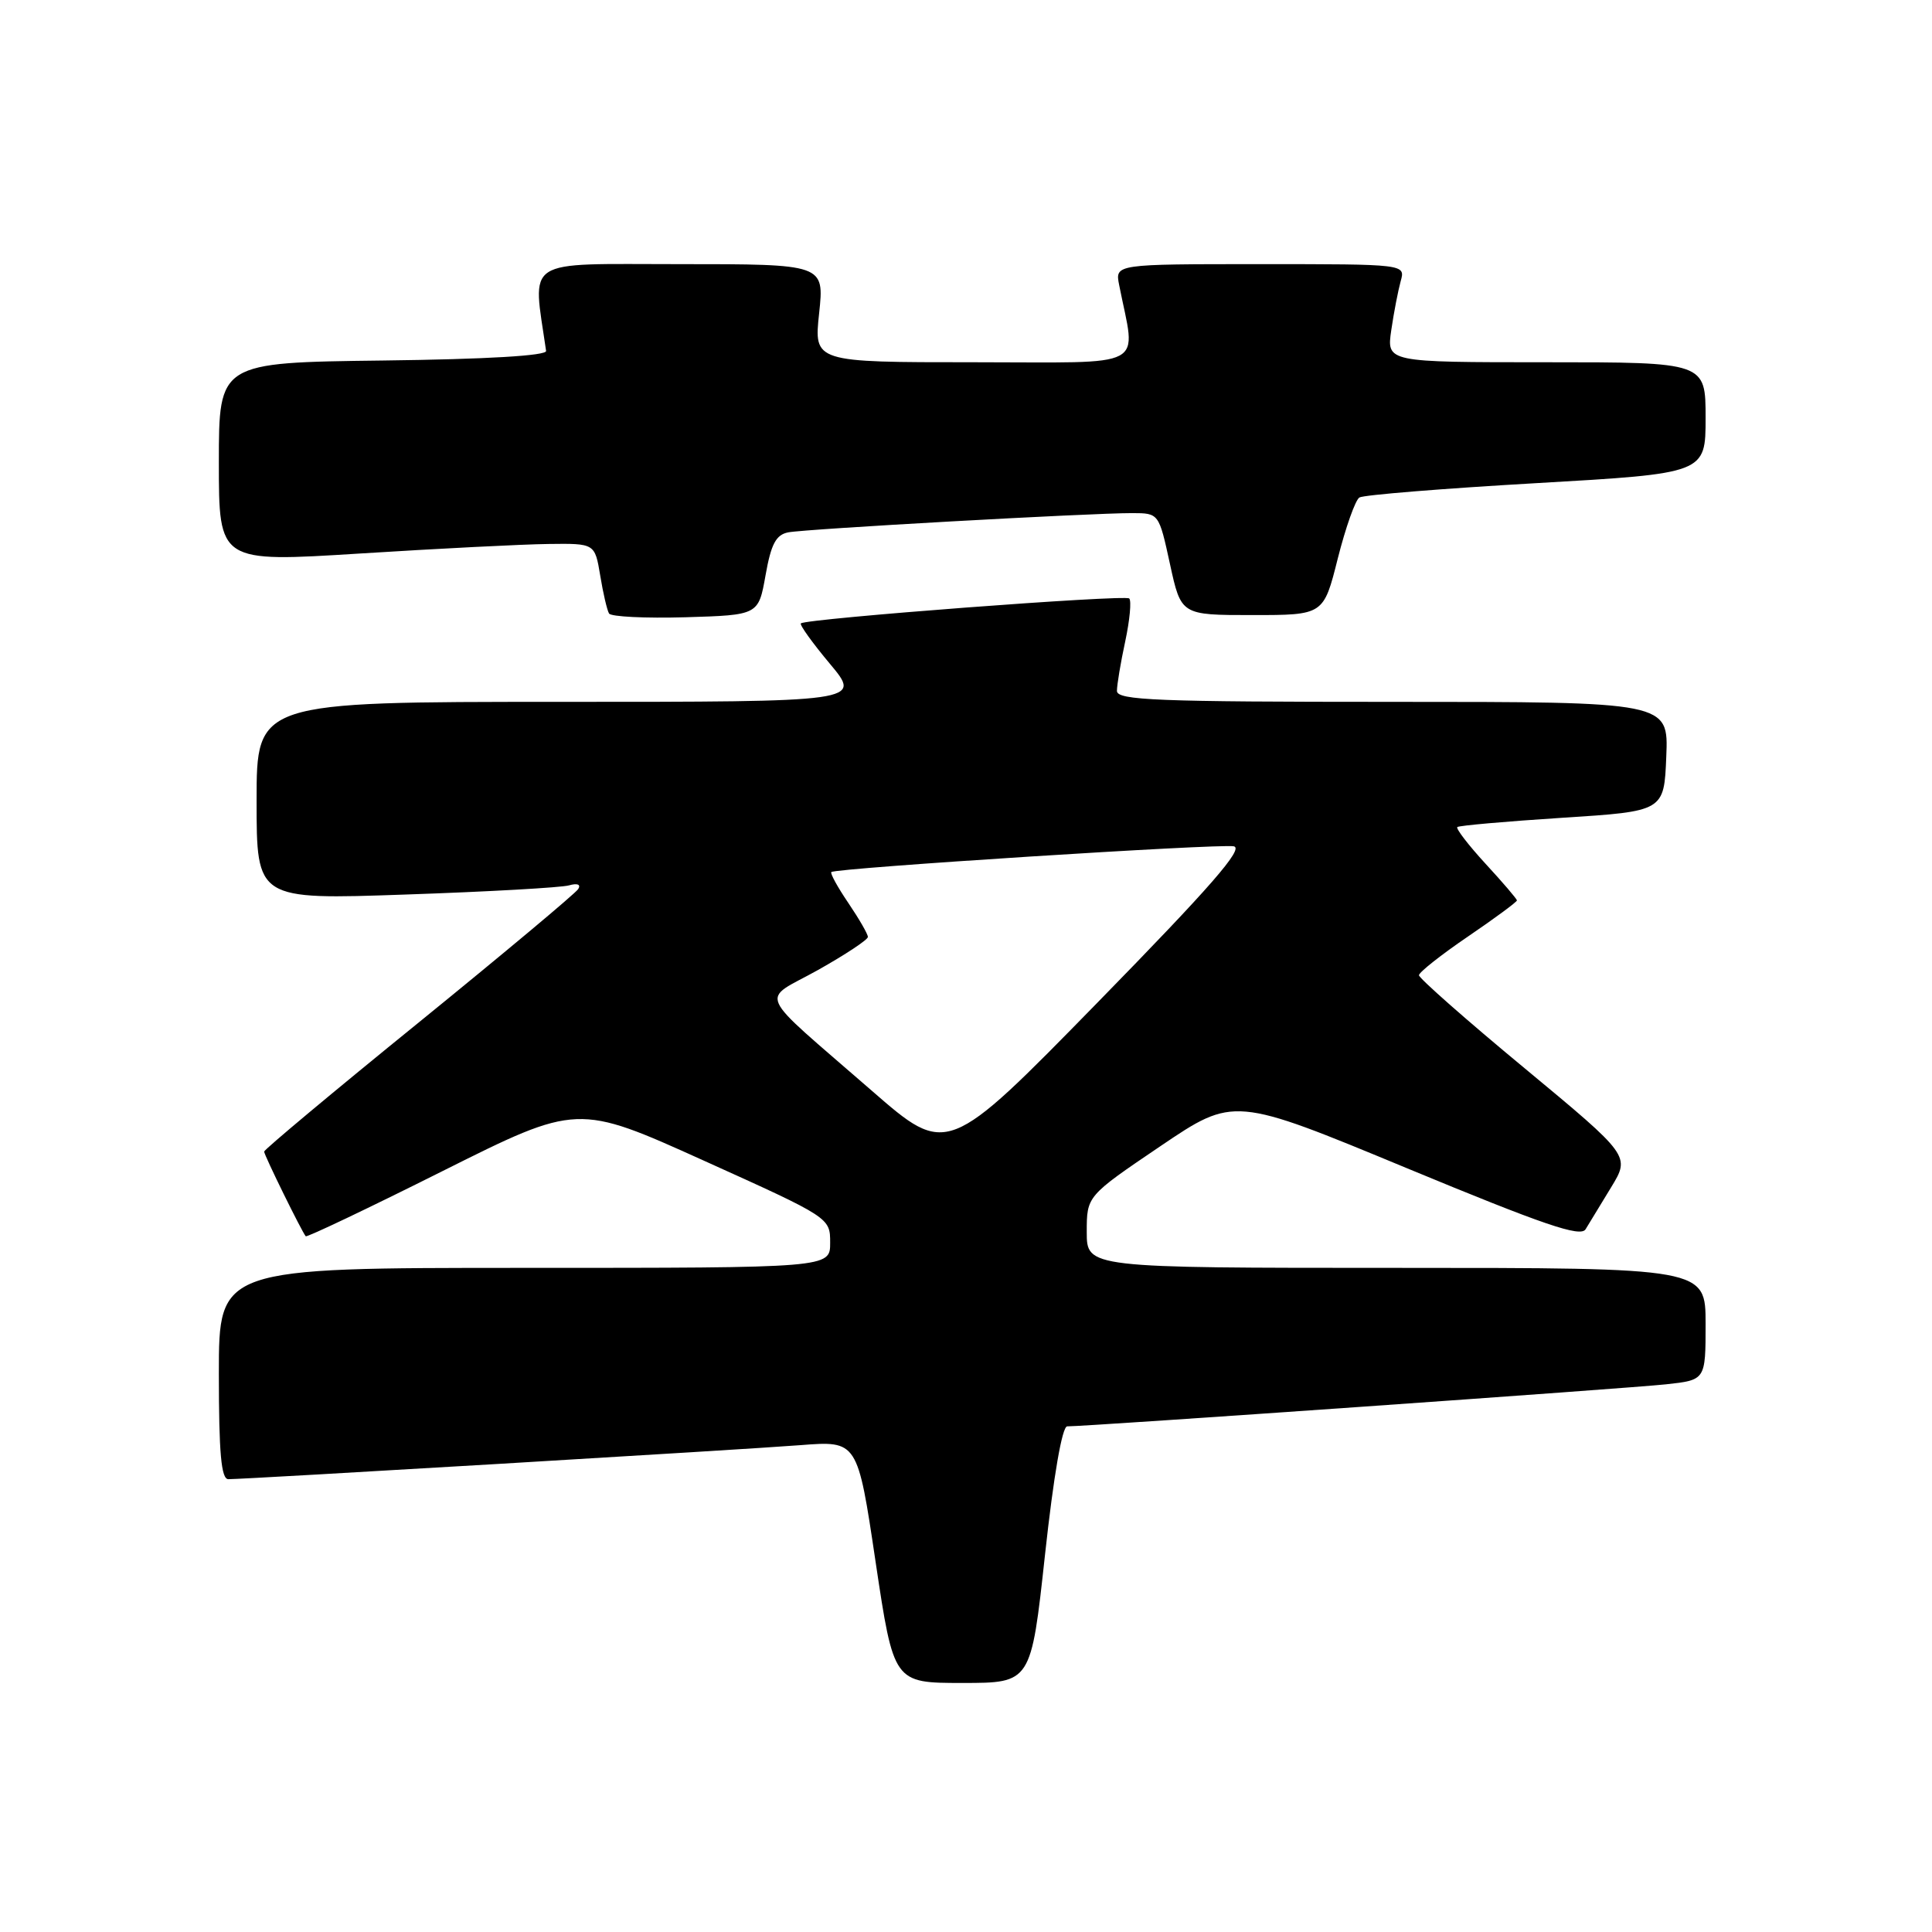 <?xml version="1.0" encoding="UTF-8" standalone="no"?>
<!DOCTYPE svg PUBLIC "-//W3C//DTD SVG 1.1//EN" "http://www.w3.org/Graphics/SVG/1.1/DTD/svg11.dtd" >
<svg xmlns="http://www.w3.org/2000/svg" xmlns:xlink="http://www.w3.org/1999/xlink" version="1.1" viewBox="0 0 256 256">
 <g >
 <path fill="currentColor"
d=" M 138.47 206.00 C 139.61 195.52 140.74 189.00 141.41 189.00 C 144.04 189.01 216.02 183.95 220.75 183.43 C 226.00 182.86 226.00 182.86 226.00 175.43 C 226.00 168.00 226.00 168.00 185.00 168.00 C 144.00 168.00 144.00 168.00 144.00 163.24 C 144.00 158.48 144.00 158.48 153.75 151.88 C 163.50 145.29 163.50 145.29 186.39 154.78 C 204.61 162.33 209.44 163.98 210.10 162.88 C 210.56 162.12 212.08 159.62 213.48 157.33 C 216.02 153.16 216.02 153.16 202.01 141.54 C 194.30 135.16 188.01 129.61 188.02 129.22 C 188.04 128.82 190.96 126.51 194.52 124.09 C 198.09 121.66 201.00 119.51 201.00 119.31 C 201.00 119.12 199.13 116.93 196.85 114.46 C 194.57 111.98 192.89 109.79 193.10 109.59 C 193.32 109.39 199.57 108.84 207.00 108.36 C 220.50 107.50 220.50 107.50 220.79 100.25 C 221.09 93.00 221.09 93.00 184.54 93.00 C 153.28 93.00 148.00 92.79 148.00 91.55 C 148.00 90.75 148.49 87.80 149.10 84.98 C 149.70 82.17 149.94 79.61 149.63 79.30 C 149.09 78.76 106.89 81.96 106.12 82.60 C 105.92 82.78 107.65 85.19 109.97 87.96 C 114.19 93.00 114.19 93.00 74.09 93.00 C 34.00 93.00 34.00 93.00 34.00 106.11 C 34.00 119.22 34.00 119.22 53.75 118.53 C 64.61 118.16 74.34 117.61 75.38 117.32 C 76.50 117.00 77.00 117.19 76.62 117.80 C 76.28 118.36 66.77 126.31 55.50 135.47 C 44.22 144.62 35.00 152.33 35.00 152.59 C 35.00 153.06 39.99 163.21 40.51 163.81 C 40.66 163.98 48.83 160.09 58.65 155.17 C 76.52 146.23 76.52 146.23 93.26 153.79 C 110.00 161.35 110.00 161.35 110.00 164.68 C 110.00 168.00 110.00 168.00 69.50 168.00 C 29.00 168.00 29.00 168.00 29.00 182.00 C 29.00 192.56 29.31 196.00 30.26 196.00 C 32.62 196.00 98.49 192.08 106.06 191.49 C 113.63 190.90 113.63 190.90 116.02 206.95 C 118.42 223.00 118.42 223.00 127.52 223.00 C 136.62 223.00 136.62 223.00 138.47 206.00 Z  M 101.44 76.22 C 102.17 72.09 102.82 70.86 104.44 70.54 C 106.73 70.09 144.49 67.98 150.03 67.99 C 153.56 68.00 153.56 68.00 155.03 74.75 C 156.50 81.50 156.50 81.50 165.94 81.50 C 175.38 81.50 175.38 81.50 177.26 74.01 C 178.30 69.90 179.59 66.25 180.13 65.92 C 180.68 65.58 191.22 64.73 203.56 64.02 C 226.00 62.73 226.00 62.73 226.00 55.37 C 226.00 48.00 226.00 48.00 204.86 48.00 C 183.73 48.00 183.73 48.00 184.35 43.75 C 184.69 41.41 185.26 38.49 185.60 37.25 C 186.23 35.00 186.23 35.00 166.99 35.00 C 147.75 35.00 147.75 35.00 148.29 37.75 C 150.52 49.09 152.57 48.00 129.03 48.00 C 107.84 48.00 107.84 48.00 108.54 41.50 C 109.23 35.00 109.23 35.00 90.02 35.00 C 69.04 35.00 70.57 34.01 72.36 46.50 C 72.45 47.13 64.53 47.60 50.75 47.77 C 29.00 48.04 29.00 48.04 29.00 61.28 C 29.00 74.52 29.00 74.52 47.75 73.34 C 58.06 72.69 69.27 72.12 72.66 72.08 C 78.82 72.00 78.82 72.00 79.53 76.25 C 79.91 78.59 80.44 80.85 80.70 81.29 C 80.95 81.72 85.51 81.94 90.83 81.79 C 100.50 81.50 100.50 81.50 101.44 76.22 Z  M 115.50 144.51 C 99.84 130.87 100.71 132.82 108.39 128.53 C 112.02 126.49 115.00 124.52 115.00 124.15 C 115.00 123.77 113.83 121.75 112.41 119.65 C 110.99 117.56 109.97 115.71 110.16 115.55 C 110.77 115.02 161.58 111.77 163.48 112.14 C 164.87 112.41 160.42 117.51 145.41 132.86 C 125.50 153.22 125.50 153.22 115.50 144.51 Z "/>
</g>
</svg>